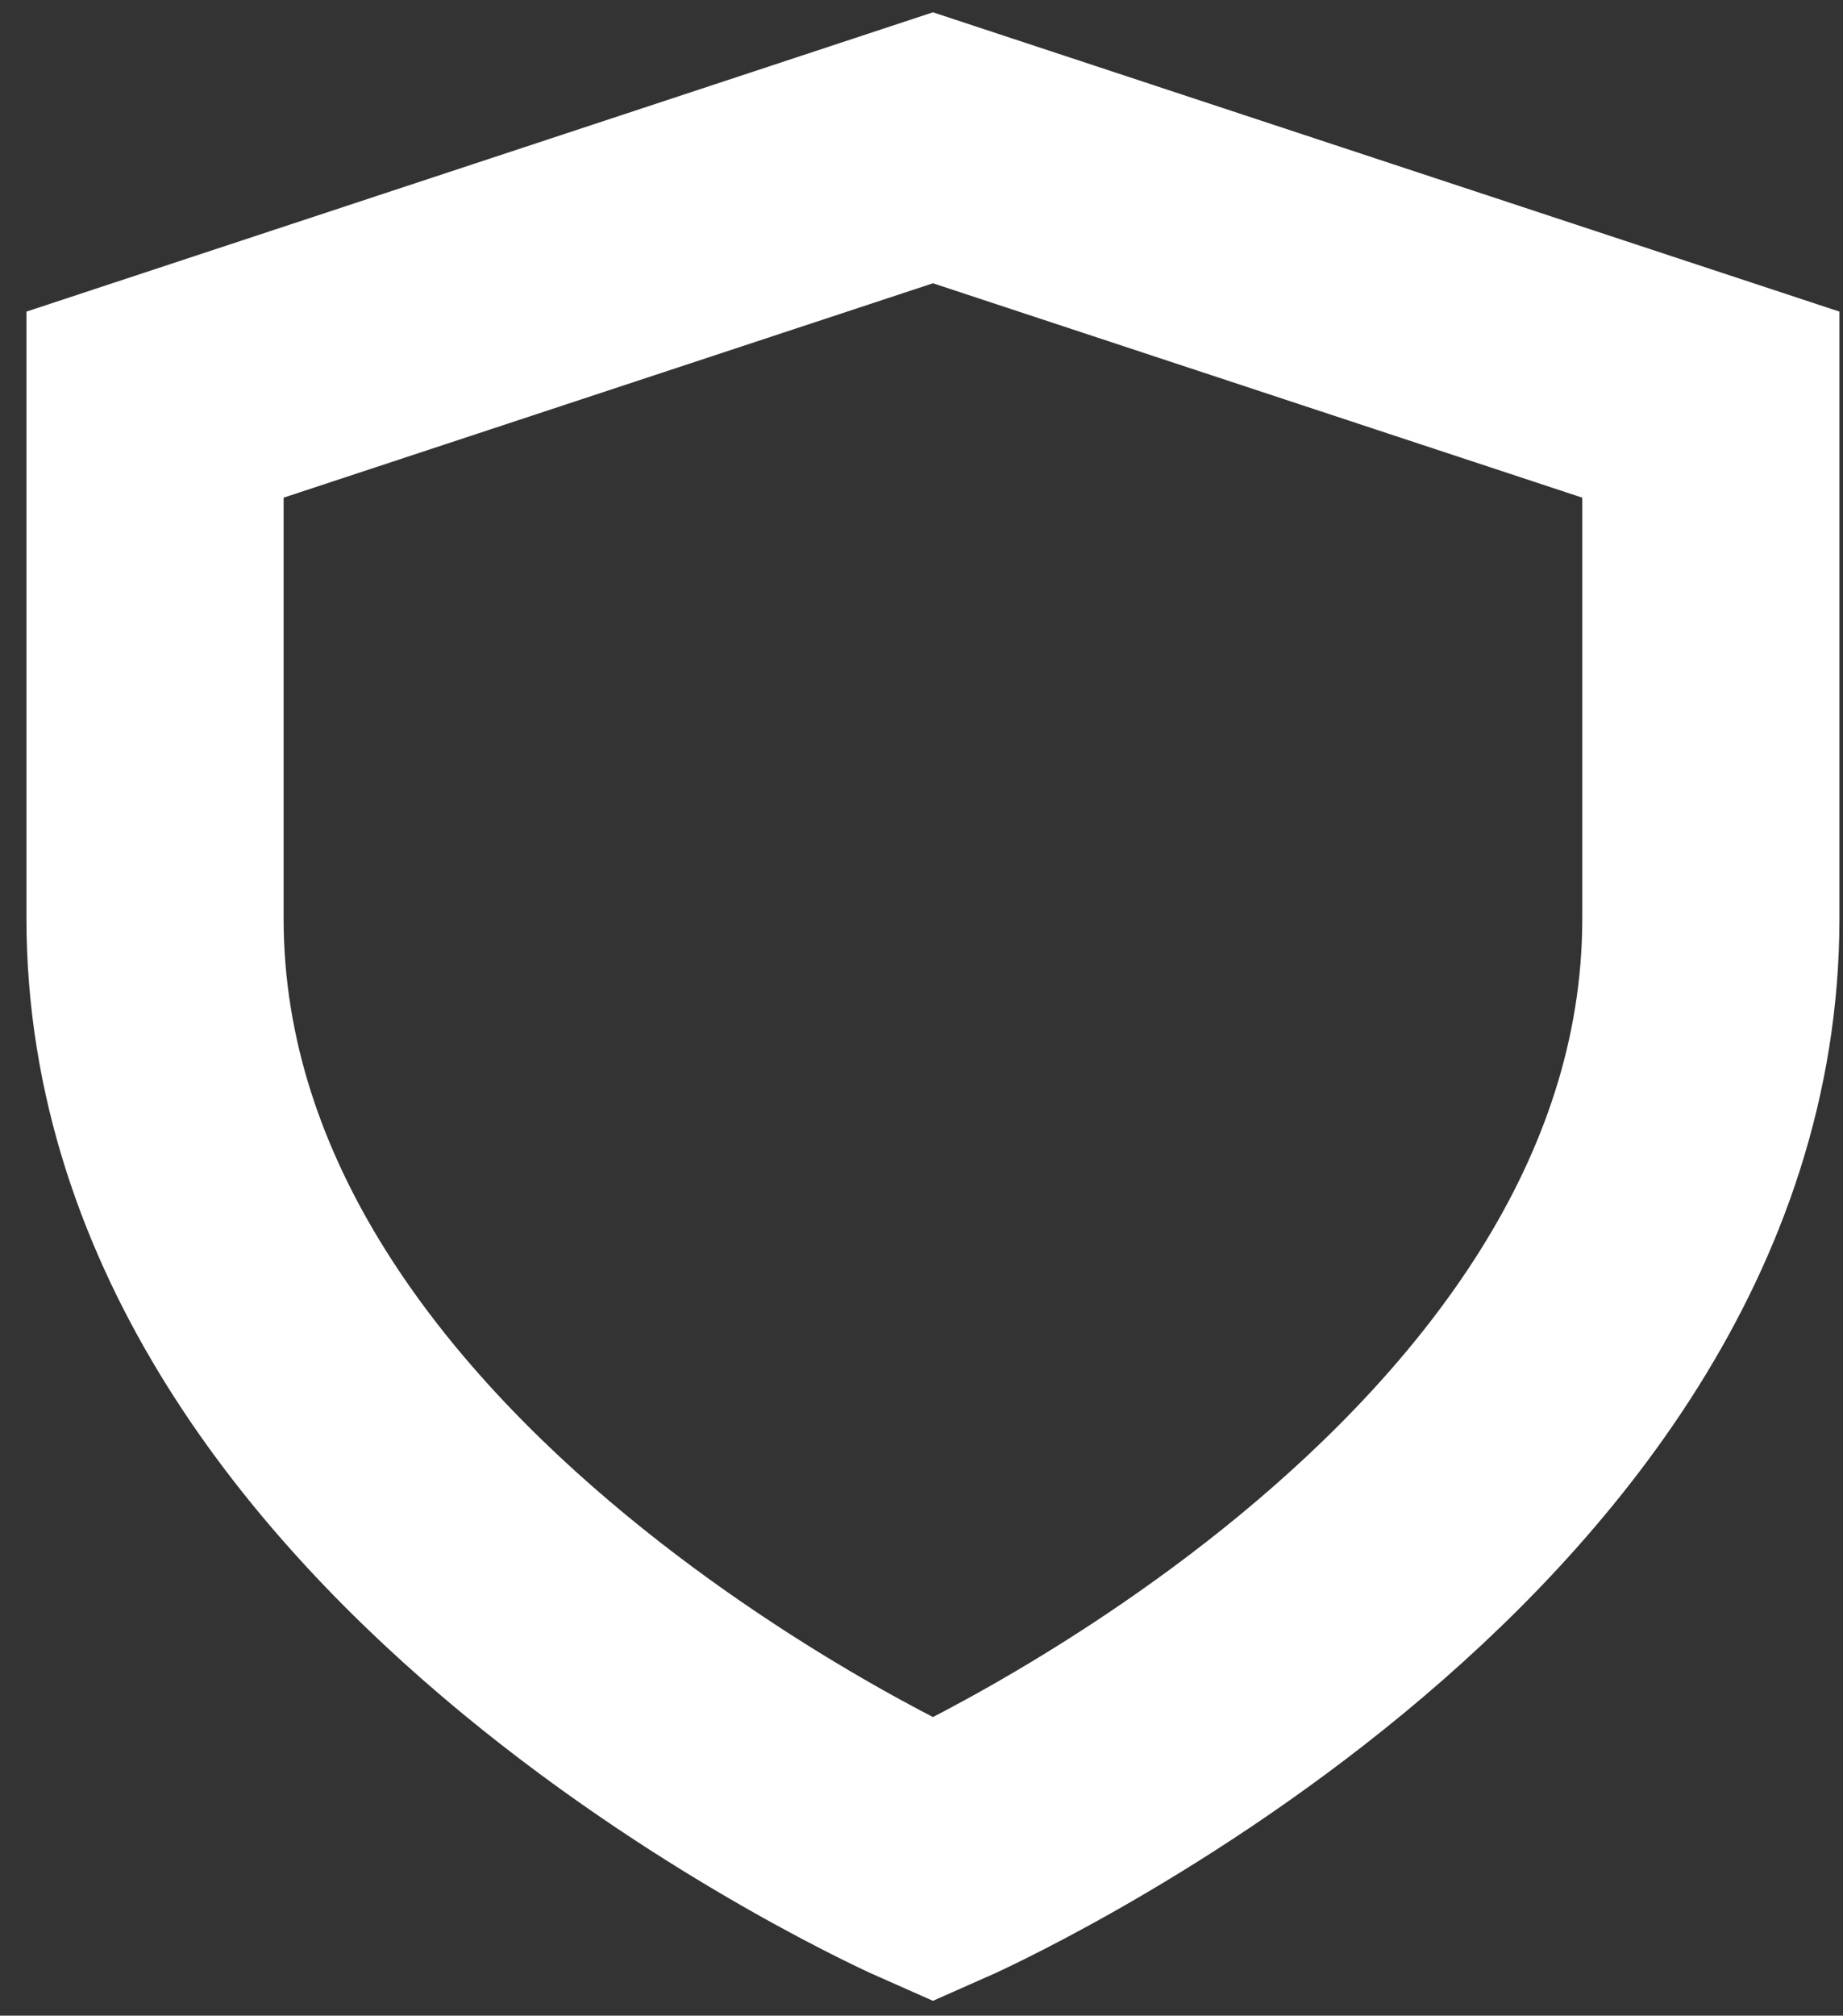 <svg width="43" height="47" viewBox="0 0 43 47" fill="none" xmlns="http://www.w3.org/2000/svg">
<rect x="0" y="0" width="43" height="47" fill="#333333" stroke="none"/>
<path d="M3.617 21.414C3.617 35.389 21.767 43.376 21.767 43.376C21.767 43.376 39.917 35.389 39.917 21.414V9.435L21.767 3.446L3.617 9.435V21.414Z" stroke="white" stroke-width="6"/>
</svg>
